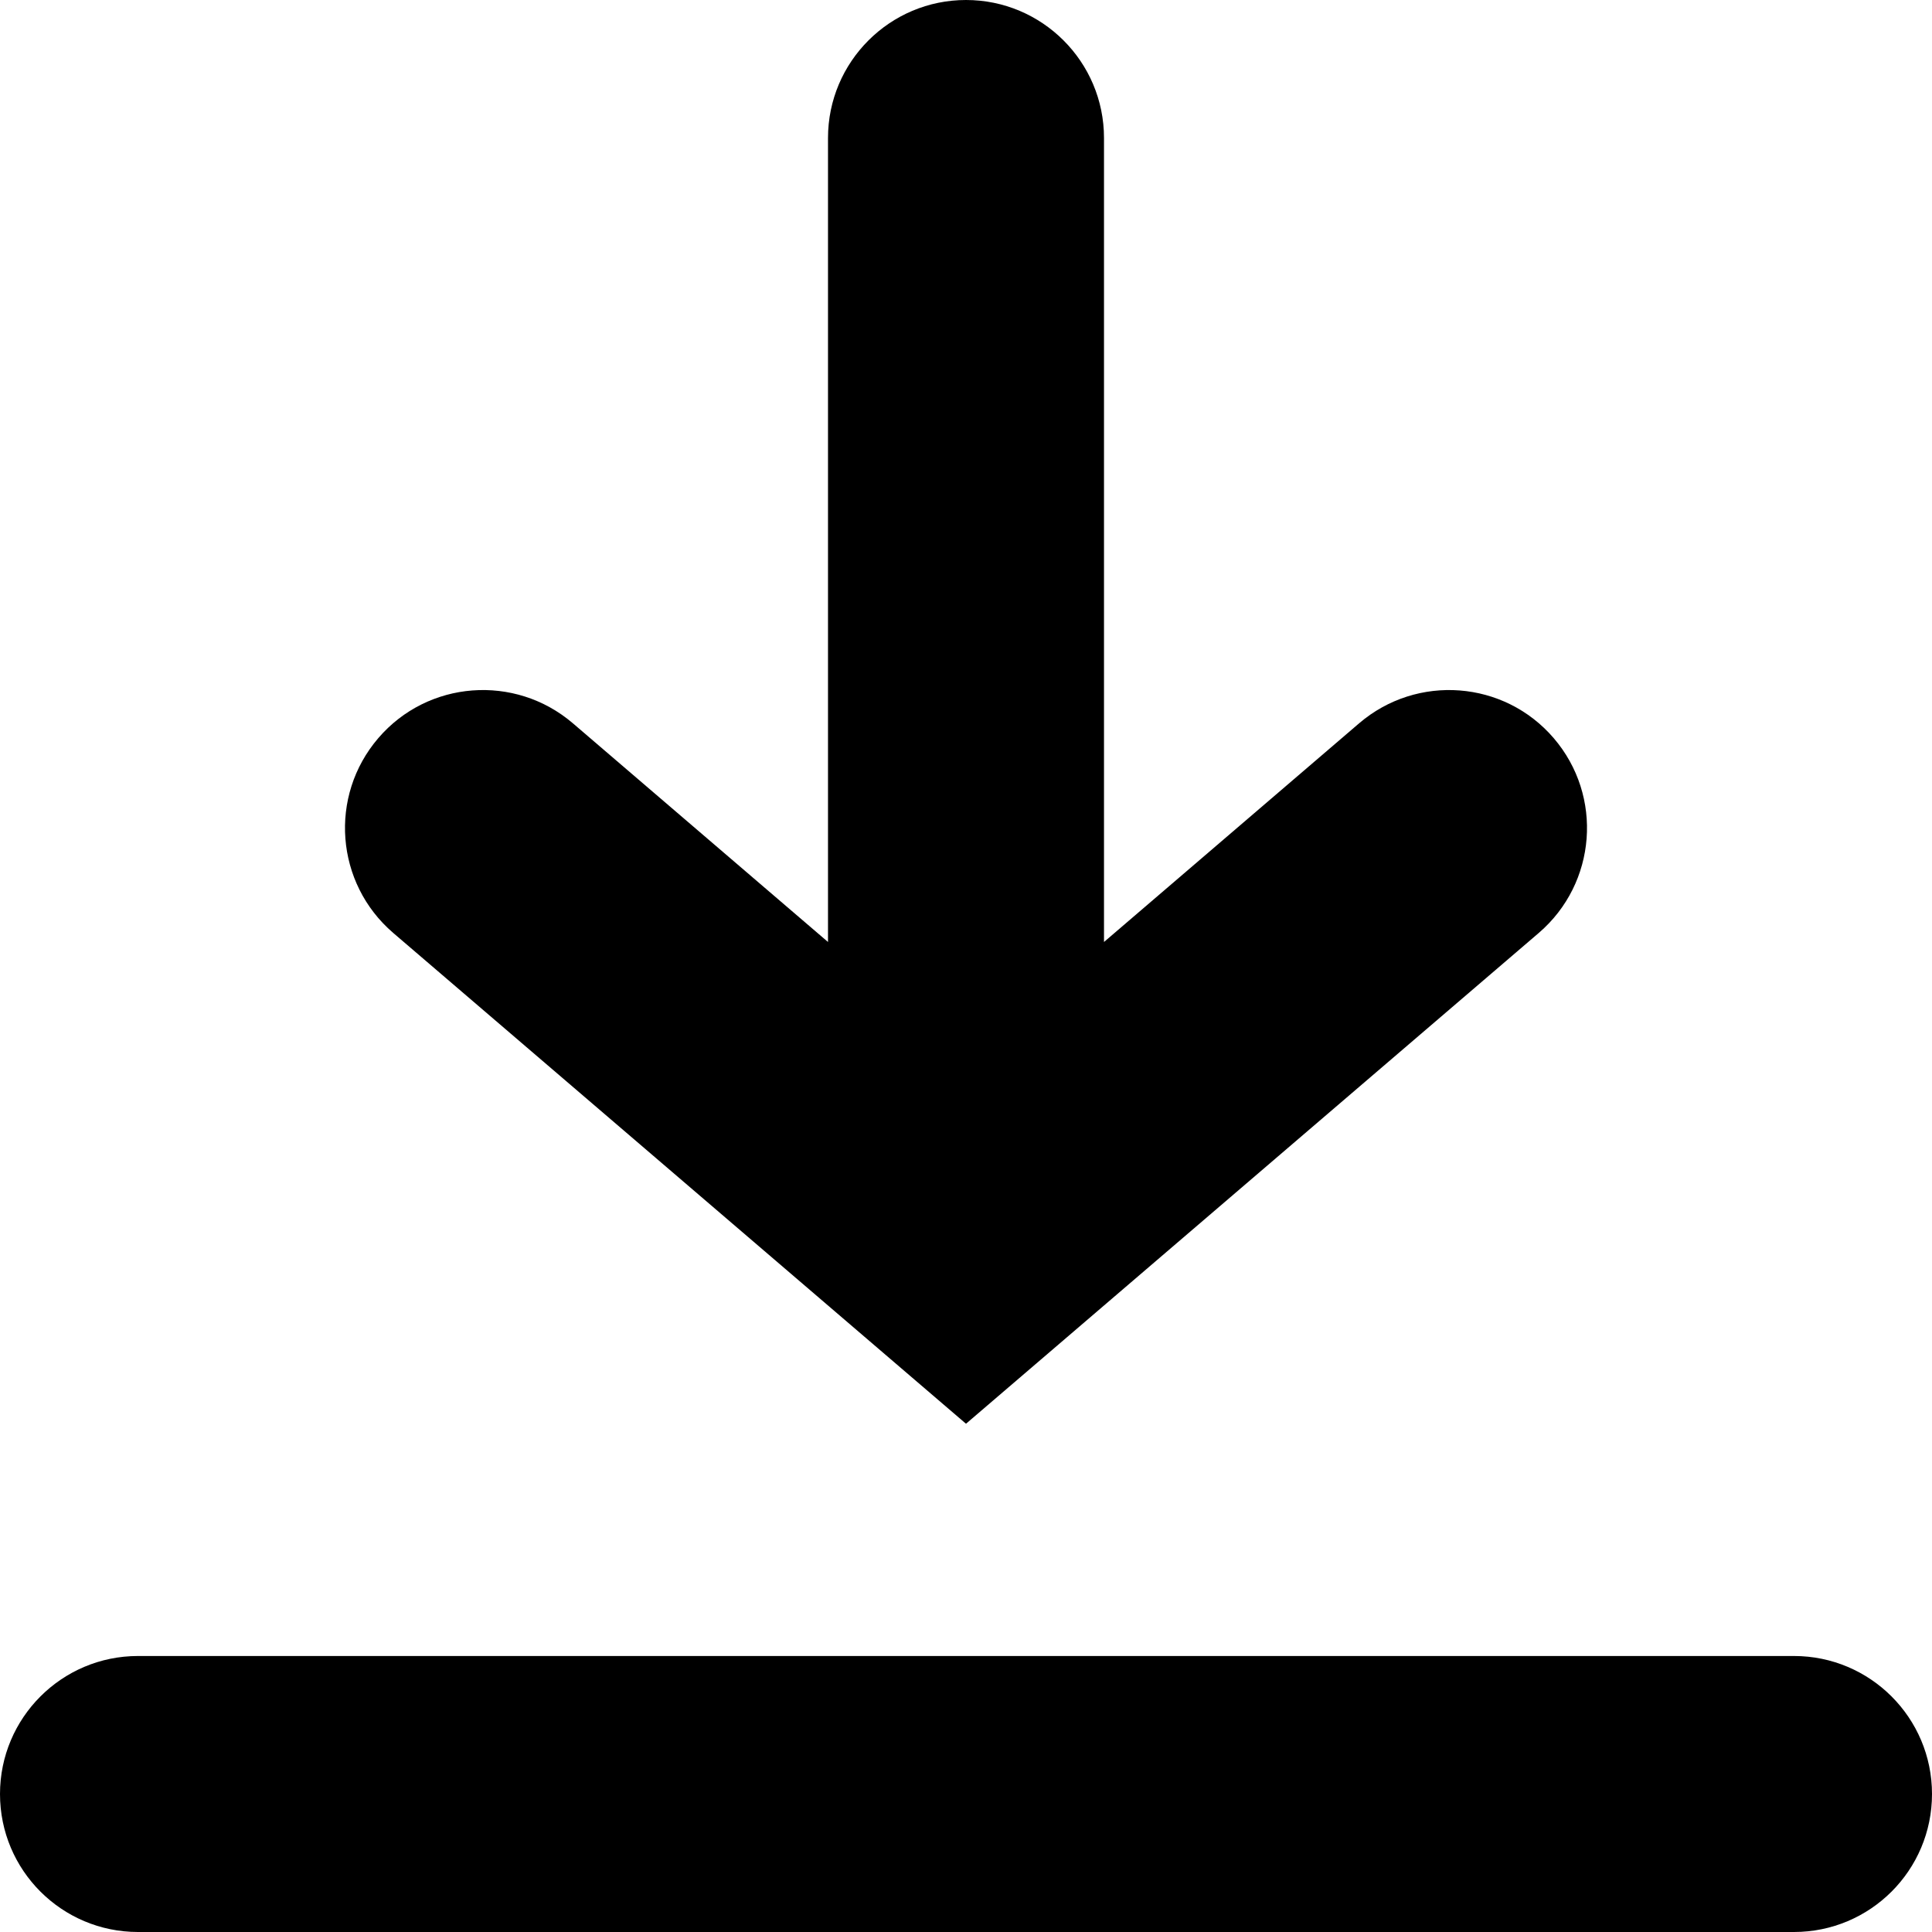 <svg width="14" height="14" viewBox="0 0 14 14" xmlns="http://www.w3.org/2000/svg">
  <path fill-rule="evenodd" clip-rule="evenodd"
    d="M4.151 5.241C3.731 4.882 3.1 4.93 2.741 5.349C2.381 5.769 2.43 6.4 2.849 6.76L7 10.317L11.151 6.76C11.57 6.4 11.619 5.769 11.259 5.349C10.9 4.93 10.269 4.882 9.849 5.241L8 6.826V1C8 0.448 7.552 0 7 0C6.448 0 6 0.448 6 1V6.826L4.151 5.241ZM1 12C0.448 12 0 12.448 0 13C0 13.553 0.448 14 1 14H13C13.552 14 14 13.553 14 13C14 12.448 13.552 12 13 12H1Z" />
</svg>
